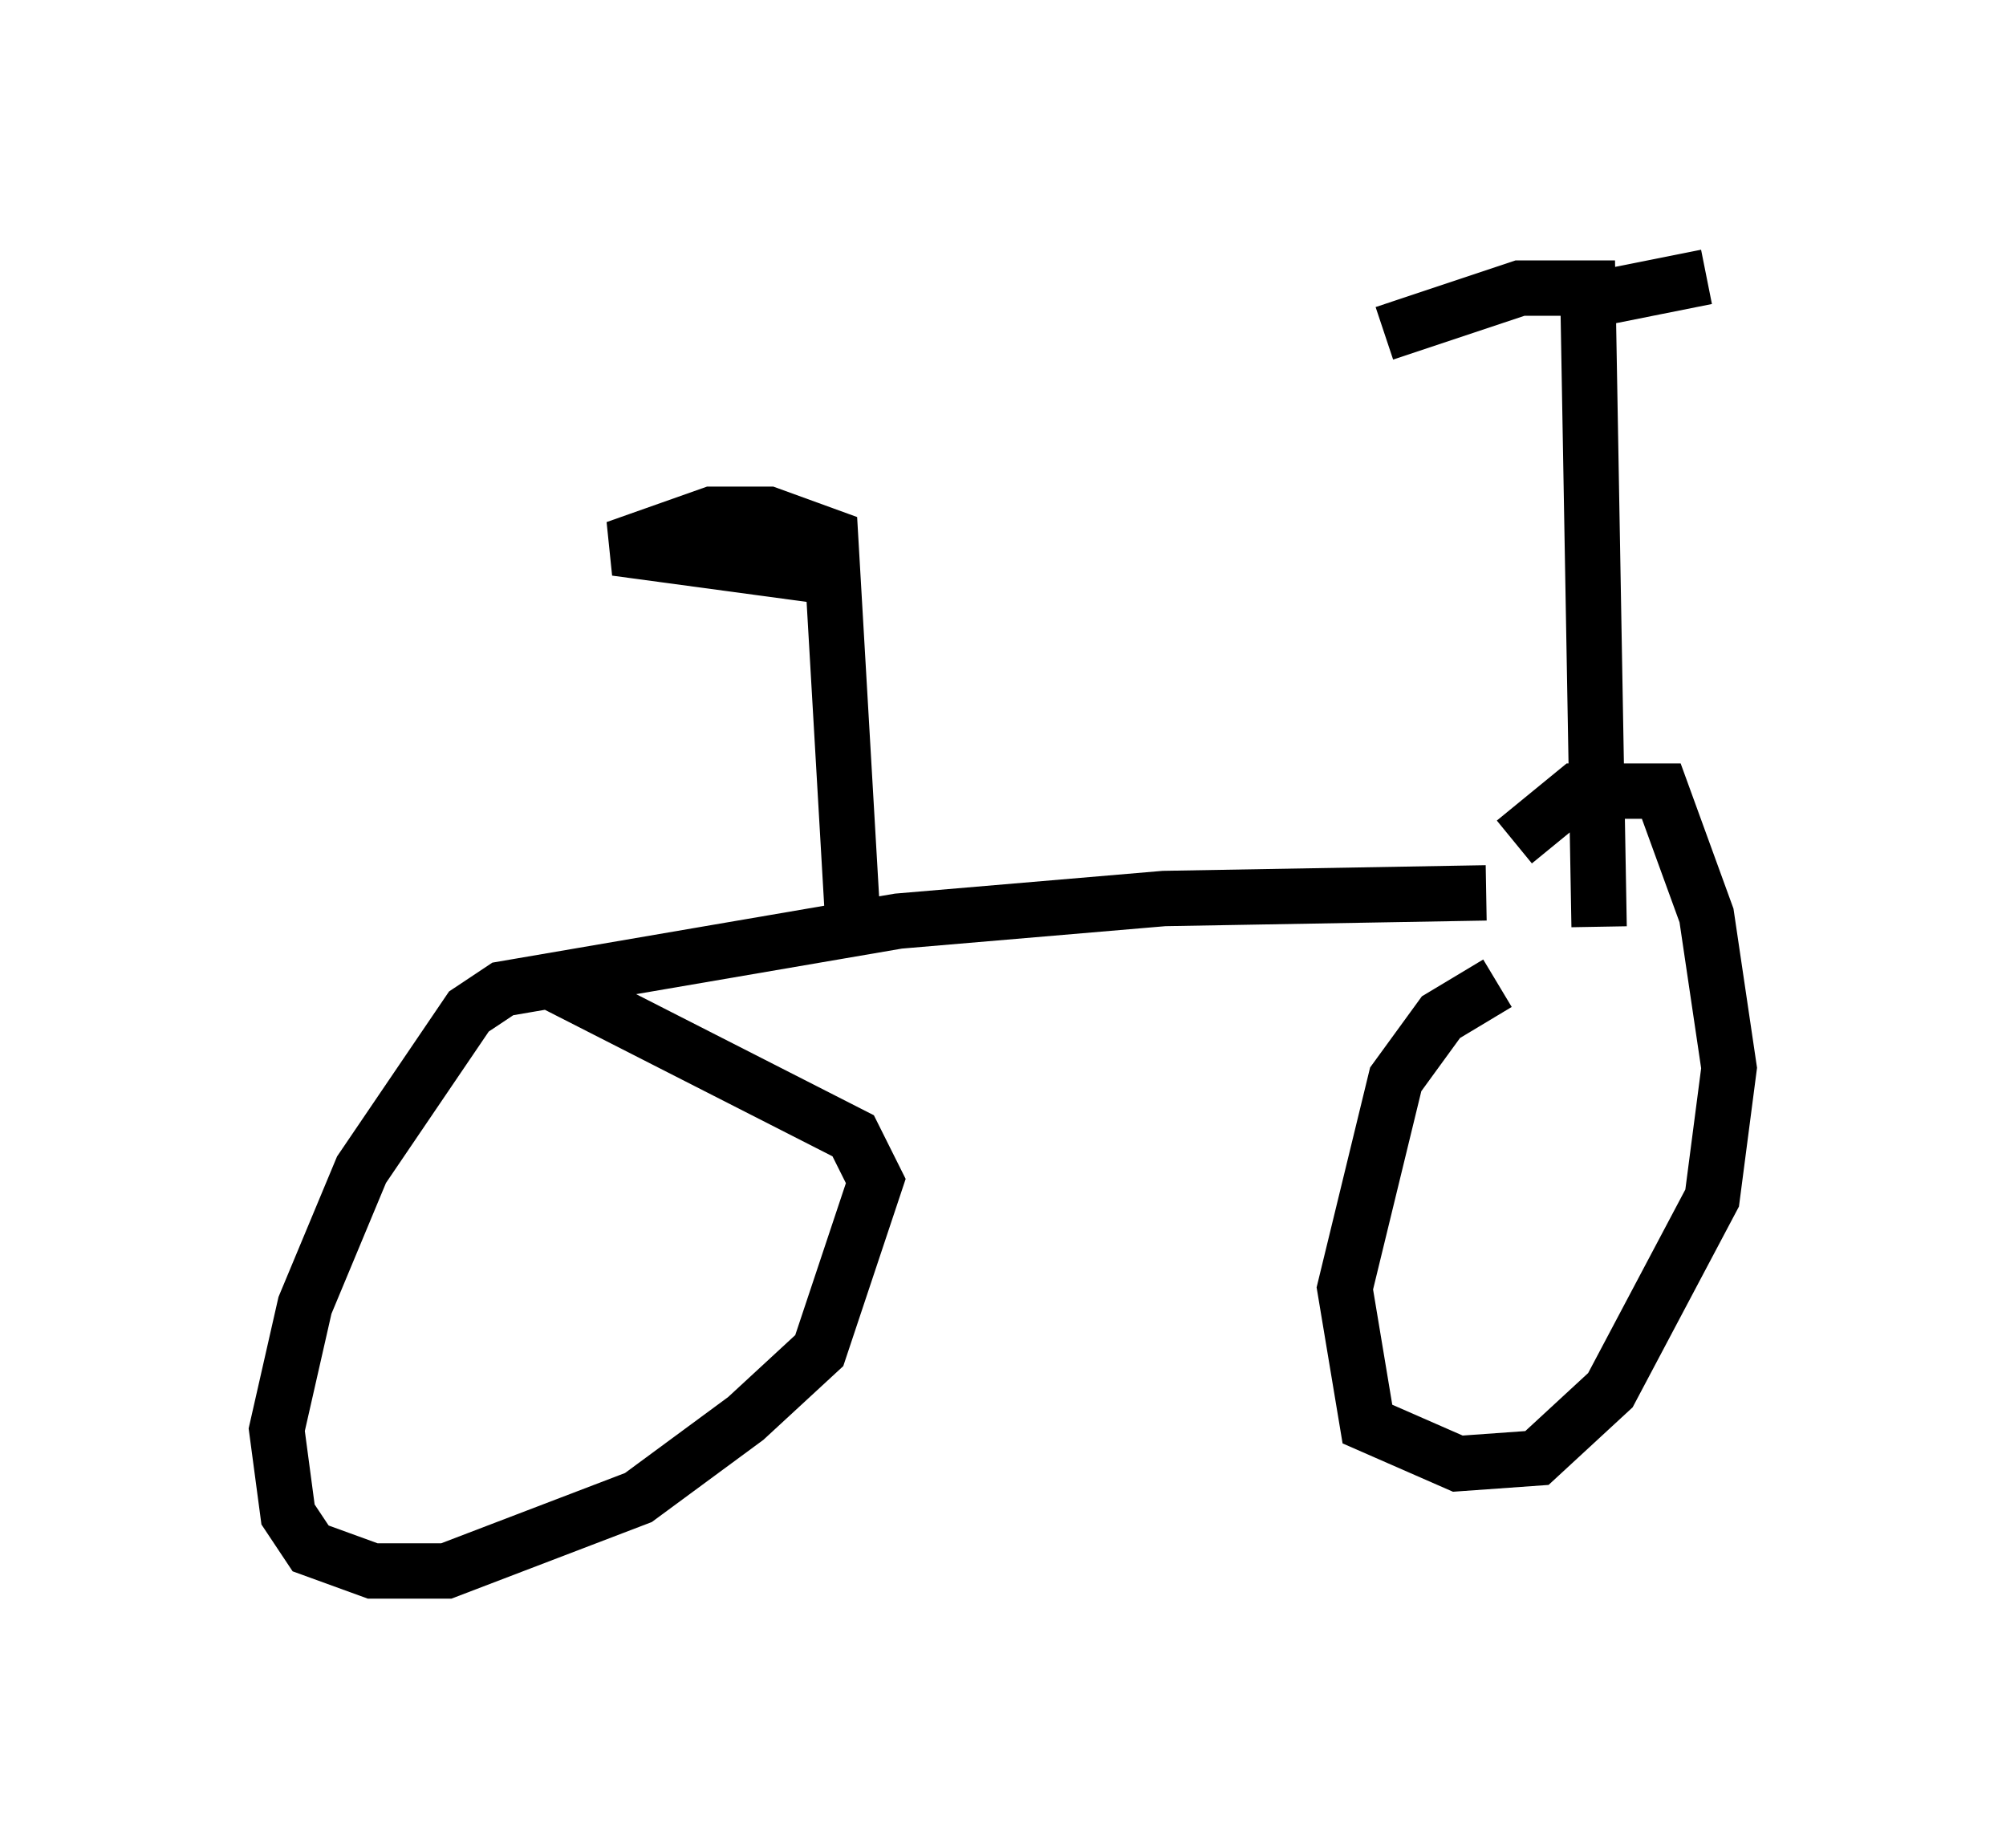 <?xml version="1.0" encoding="utf-8" ?>
<svg baseProfile="full" height="33.377" version="1.1" width="36.236" xmlns="http://www.w3.org/2000/svg" xmlns:ev="http://www.w3.org/2001/xml-events" xmlns:xlink="http://www.w3.org/1999/xlink"><defs /><rect fill="white" height="33.377" width="36.236" x="0" y="0" /><path d="M30.419, 16.638 m-3.573, -0.51 l-5.819, 0.102 -4.798, 0.408 l-7.146, 1.225 -0.613, 0.408 l-1.94, 2.858 -1.021, 2.45 l-0.51, 2.246 0.204, 1.531 l0.408, 0.613 1.123, 0.408 l1.327, 0.0 3.471, -1.327 l1.94, -1.429 1.327, -1.225 l1.021, -3.063 -0.408, -0.817 l-5.41, -2.756 m17.048, 0.0 l-1.021, 0.613 -0.817, 1.123 l-0.919, 3.777 0.408, 2.45 l1.633, 0.715 1.429, -0.102 l1.327, -1.225 1.838, -3.471 l0.306, -2.348 -0.408, -2.756 l-0.817, -2.246 -1.531, 0.0 l-1.123, 0.919 m1.531, 1.531 l-0.204, -11.536 -1.225, 0.0 l-2.45, 0.817 m3.267, -0.51 l2.552, -0.51 m-15.415, 11.74 l-0.408, -7.044 -1.123, -0.408 l-1.021, 0.0 -1.735, 0.613 l3.777, 0.51 " fill="none" stroke="black" stroke-width="1" /></svg>
